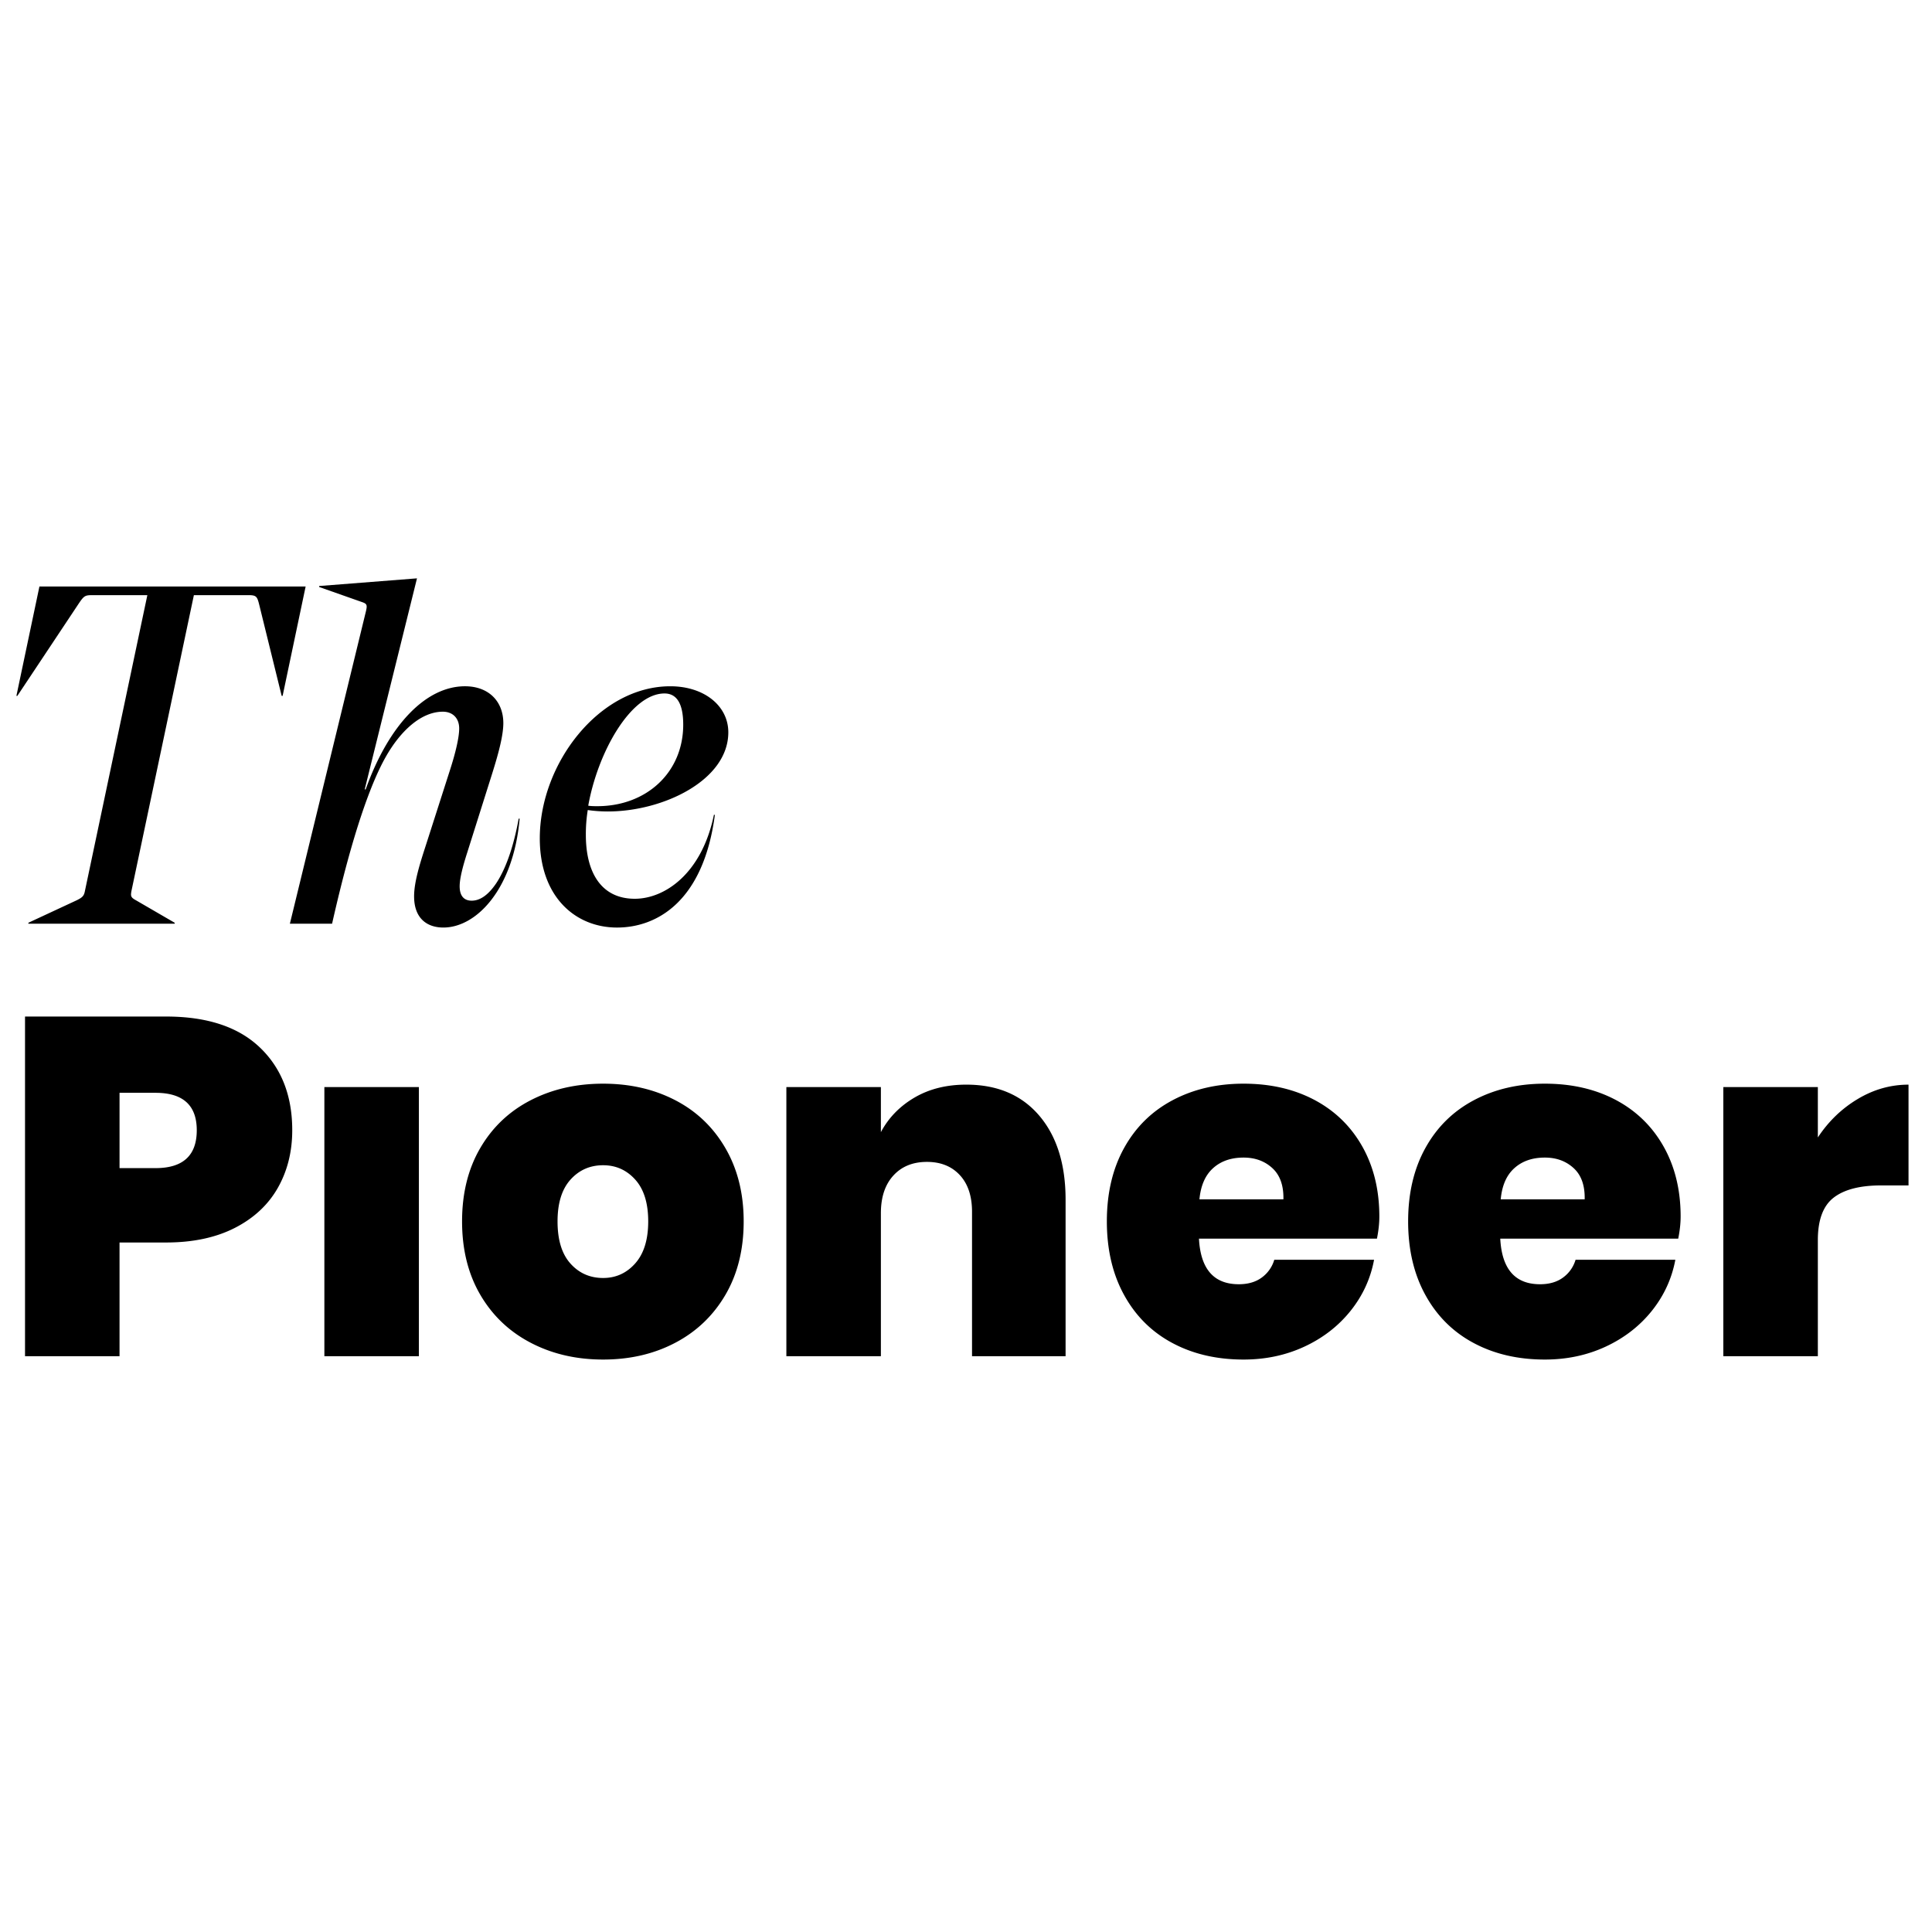 <svg xmlns="http://www.w3.org/2000/svg" viewBox="0 0 255 255"><path d="M37.303 91.846h-.127l-2.977-12.092c-.254-1.013-.379-1.202-1.393-1.202H25.59l-8.231 38.998c-.127.695-.127.887.57 1.267l5.127 2.976v.127H3.746v-.127l6.396-2.976c.759-.38.949-.571 1.076-1.267l8.23-38.998H12.23c-1.012 0-1.139.062-1.898 1.202L2.291 91.846h-.126l3.038-14.433H40.34l-3.037 14.433zm27.418 11.016l-3.039 9.625c-.568 1.771-1.013 3.415-1.013 4.492 0 1.266.57 1.899 1.584 1.899 1.075 0 2.151-.694 3.228-2.277 1.646-2.47 2.533-6.079 2.976-8.548h.128c-.823 9.308-5.699 14.371-10.067 14.371-2.152 0-3.863-1.203-3.863-4.115 0-1.898.762-4.303 1.521-6.646l3.229-10.067c.695-2.152 1.202-4.241 1.202-5.443 0-1.394-.886-2.217-2.152-2.217-2.911 0-5.634 2.596-7.534 5.951-1.835 3.229-4.306 9.687-7.091 22.032h-5.57l10.003-41.09c.253-1.013.189-1.14-.569-1.392l-5.572-1.962v-.127l12.915-1.013-6.9 27.855h.127c3.103-8.674 8.04-13.611 13.105-13.611 3.102 0 5.064 1.963 5.064 4.875-.002 2.027-1.014 5.194-1.712 7.408m6.525 7.786c0-9.876 7.851-20.068 17.221-20.068 4.495 0 7.661 2.596 7.661 6.077 0 6.332-8.61 10.447-15.893 10.447-.886 0-1.834-.064-2.659-.19a19.927 19.927 0 00-.251 3.292c0 4.938 2.024 8.42 6.456 8.42 3.99 0 8.864-3.354 10.447-11.08h.126c-1.52 11.523-7.723 14.879-12.914 14.879-5.445 0-10.194-3.988-10.194-11.777m16.461-19.119c-4.432 0-8.801 7.725-10.066 14.814.38.063.823.063 1.204.063 6.457 0 11.332-4.431 11.332-10.763 0-2.721-.823-4.114-2.47-4.114m-71.93 72.464v15.01H3.303v-44.832h18.616c5.403 0 9.529 1.357 12.38 4.083 2.85 2.722 4.273 6.36 4.273 10.923 0 2.828-.633 5.359-1.899 7.599-1.268 2.235-3.156 3.999-5.667 5.287-2.513 1.286-5.541 1.931-9.087 1.931h-6.142zm10.194-14.816c0-3.291-1.815-4.939-5.444-4.939h-4.749v9.94h4.749c3.628 0 5.444-1.667 5.444-5.001m16.842-5.699h12.475v35.525H42.813zm46.32 1.74c2.808 1.457 5.013 3.566 6.618 6.334 1.603 2.765 2.405 5.982 2.405 9.656 0 3.713-.803 6.943-2.405 9.688-1.605 2.743-3.811 4.854-6.618 6.329-2.807 1.479-5.982 2.219-9.529 2.219-3.546 0-6.733-.74-9.562-2.219-2.829-1.475-5.044-3.586-6.648-6.329-1.604-2.745-2.406-5.976-2.406-9.688 0-3.716.802-6.945 2.406-9.689 1.604-2.745 3.819-4.844 6.648-6.301 2.828-1.457 6.016-2.186 9.562-2.186 3.546 0 6.722.729 9.529 2.186m-13.835 10.478c-1.141 1.27-1.709 3.105-1.709 5.512 0 2.447.568 4.305 1.709 5.572 1.14 1.268 2.575 1.898 4.306 1.898 1.688 0 3.104-.643 4.242-1.931 1.141-1.288 1.71-3.138 1.71-5.54 0-2.406-.569-4.242-1.71-5.512-1.139-1.268-2.554-1.898-4.242-1.898-1.731.001-3.166.632-4.306 1.899m61.865-8.452c2.321 2.724 3.481 6.429 3.481 11.112v20.646h-12.348V159.94c0-2.068-.538-3.684-1.615-4.846-1.076-1.158-2.521-1.738-4.336-1.738-1.859 0-3.336.6-4.434 1.803-1.099 1.205-1.645 2.859-1.645 4.971v18.873h-12.475v-35.525h12.475v5.951c1.013-1.898 2.489-3.418 4.431-4.559 1.941-1.139 4.222-1.711 6.84-1.711 4.095 0 7.301 1.362 9.626 4.085m44.577 16.243h-23.492c.211 4.01 1.961 6.016 5.257 6.016 1.222 0 2.237-.295 3.039-.887a4.452 4.452 0 001.646-2.344h13.17c-.463 2.491-1.497 4.738-3.104 6.746-1.604 2.002-3.63 3.574-6.08 4.715-2.448 1.139-5.125 1.711-8.04 1.711-3.545 0-6.681-.729-9.404-2.188-2.721-1.455-4.844-3.564-6.363-6.33-1.521-2.762-2.278-6.006-2.278-9.719 0-3.716.757-6.945 2.278-9.689 1.52-2.745 3.651-4.844 6.396-6.301 2.745-1.457 5.867-2.186 9.372-2.186 3.546 0 6.67.719 9.371 2.154 2.701 1.438 4.801 3.482 6.302 6.143 1.497 2.66 2.246 5.74 2.246 9.244 0 .89-.105 1.86-.316 2.915m-13.803-9.309c-1.013-.931-2.28-1.393-3.8-1.393-1.646 0-2.986.462-4.021 1.393-1.033.928-1.635 2.3-1.804 4.116h11.082c.04-1.816-.447-3.189-1.457-4.116m53.568 9.309h-23.49c.209 4.01 1.96 6.016 5.253 6.016 1.225 0 2.237-.295 3.039-.887a4.429 4.429 0 001.648-2.344h13.17c-.465 2.491-1.499 4.738-3.104 6.746-1.604 2.002-3.632 3.574-6.078 4.715-2.448 1.139-5.129 1.711-8.042 1.711-3.545 0-6.681-.729-9.403-2.188-2.722-1.455-4.844-3.564-6.362-6.33-1.521-2.762-2.28-6.006-2.28-9.719 0-3.716.76-6.945 2.28-9.689 1.519-2.745 3.649-4.844 6.394-6.301 2.743-1.457 5.867-2.186 9.372-2.186 3.546 0 6.669.719 9.373 2.154 2.7 1.438 4.801 3.482 6.3 6.143 1.498 2.66 2.248 5.74 2.248 9.244-.001.89-.107 1.86-.318 2.915m-13.804-9.309c-1.013-.931-2.279-1.393-3.8-1.393-1.646 0-2.986.462-4.021 1.393-1.037.928-1.638 2.3-1.803 4.116h11.08c.042-1.816-.442-3.189-1.456-4.116m37.486-9.118c2.111-1.266 4.349-1.9 6.714-1.9v13.299h-3.61c-2.785 0-4.876.537-6.271 1.614-1.393 1.077-2.088 2.942-2.088 5.603v15.326h-12.475v-35.525h12.475v6.652c1.392-2.112 3.143-3.804 5.255-5.069"/></svg>